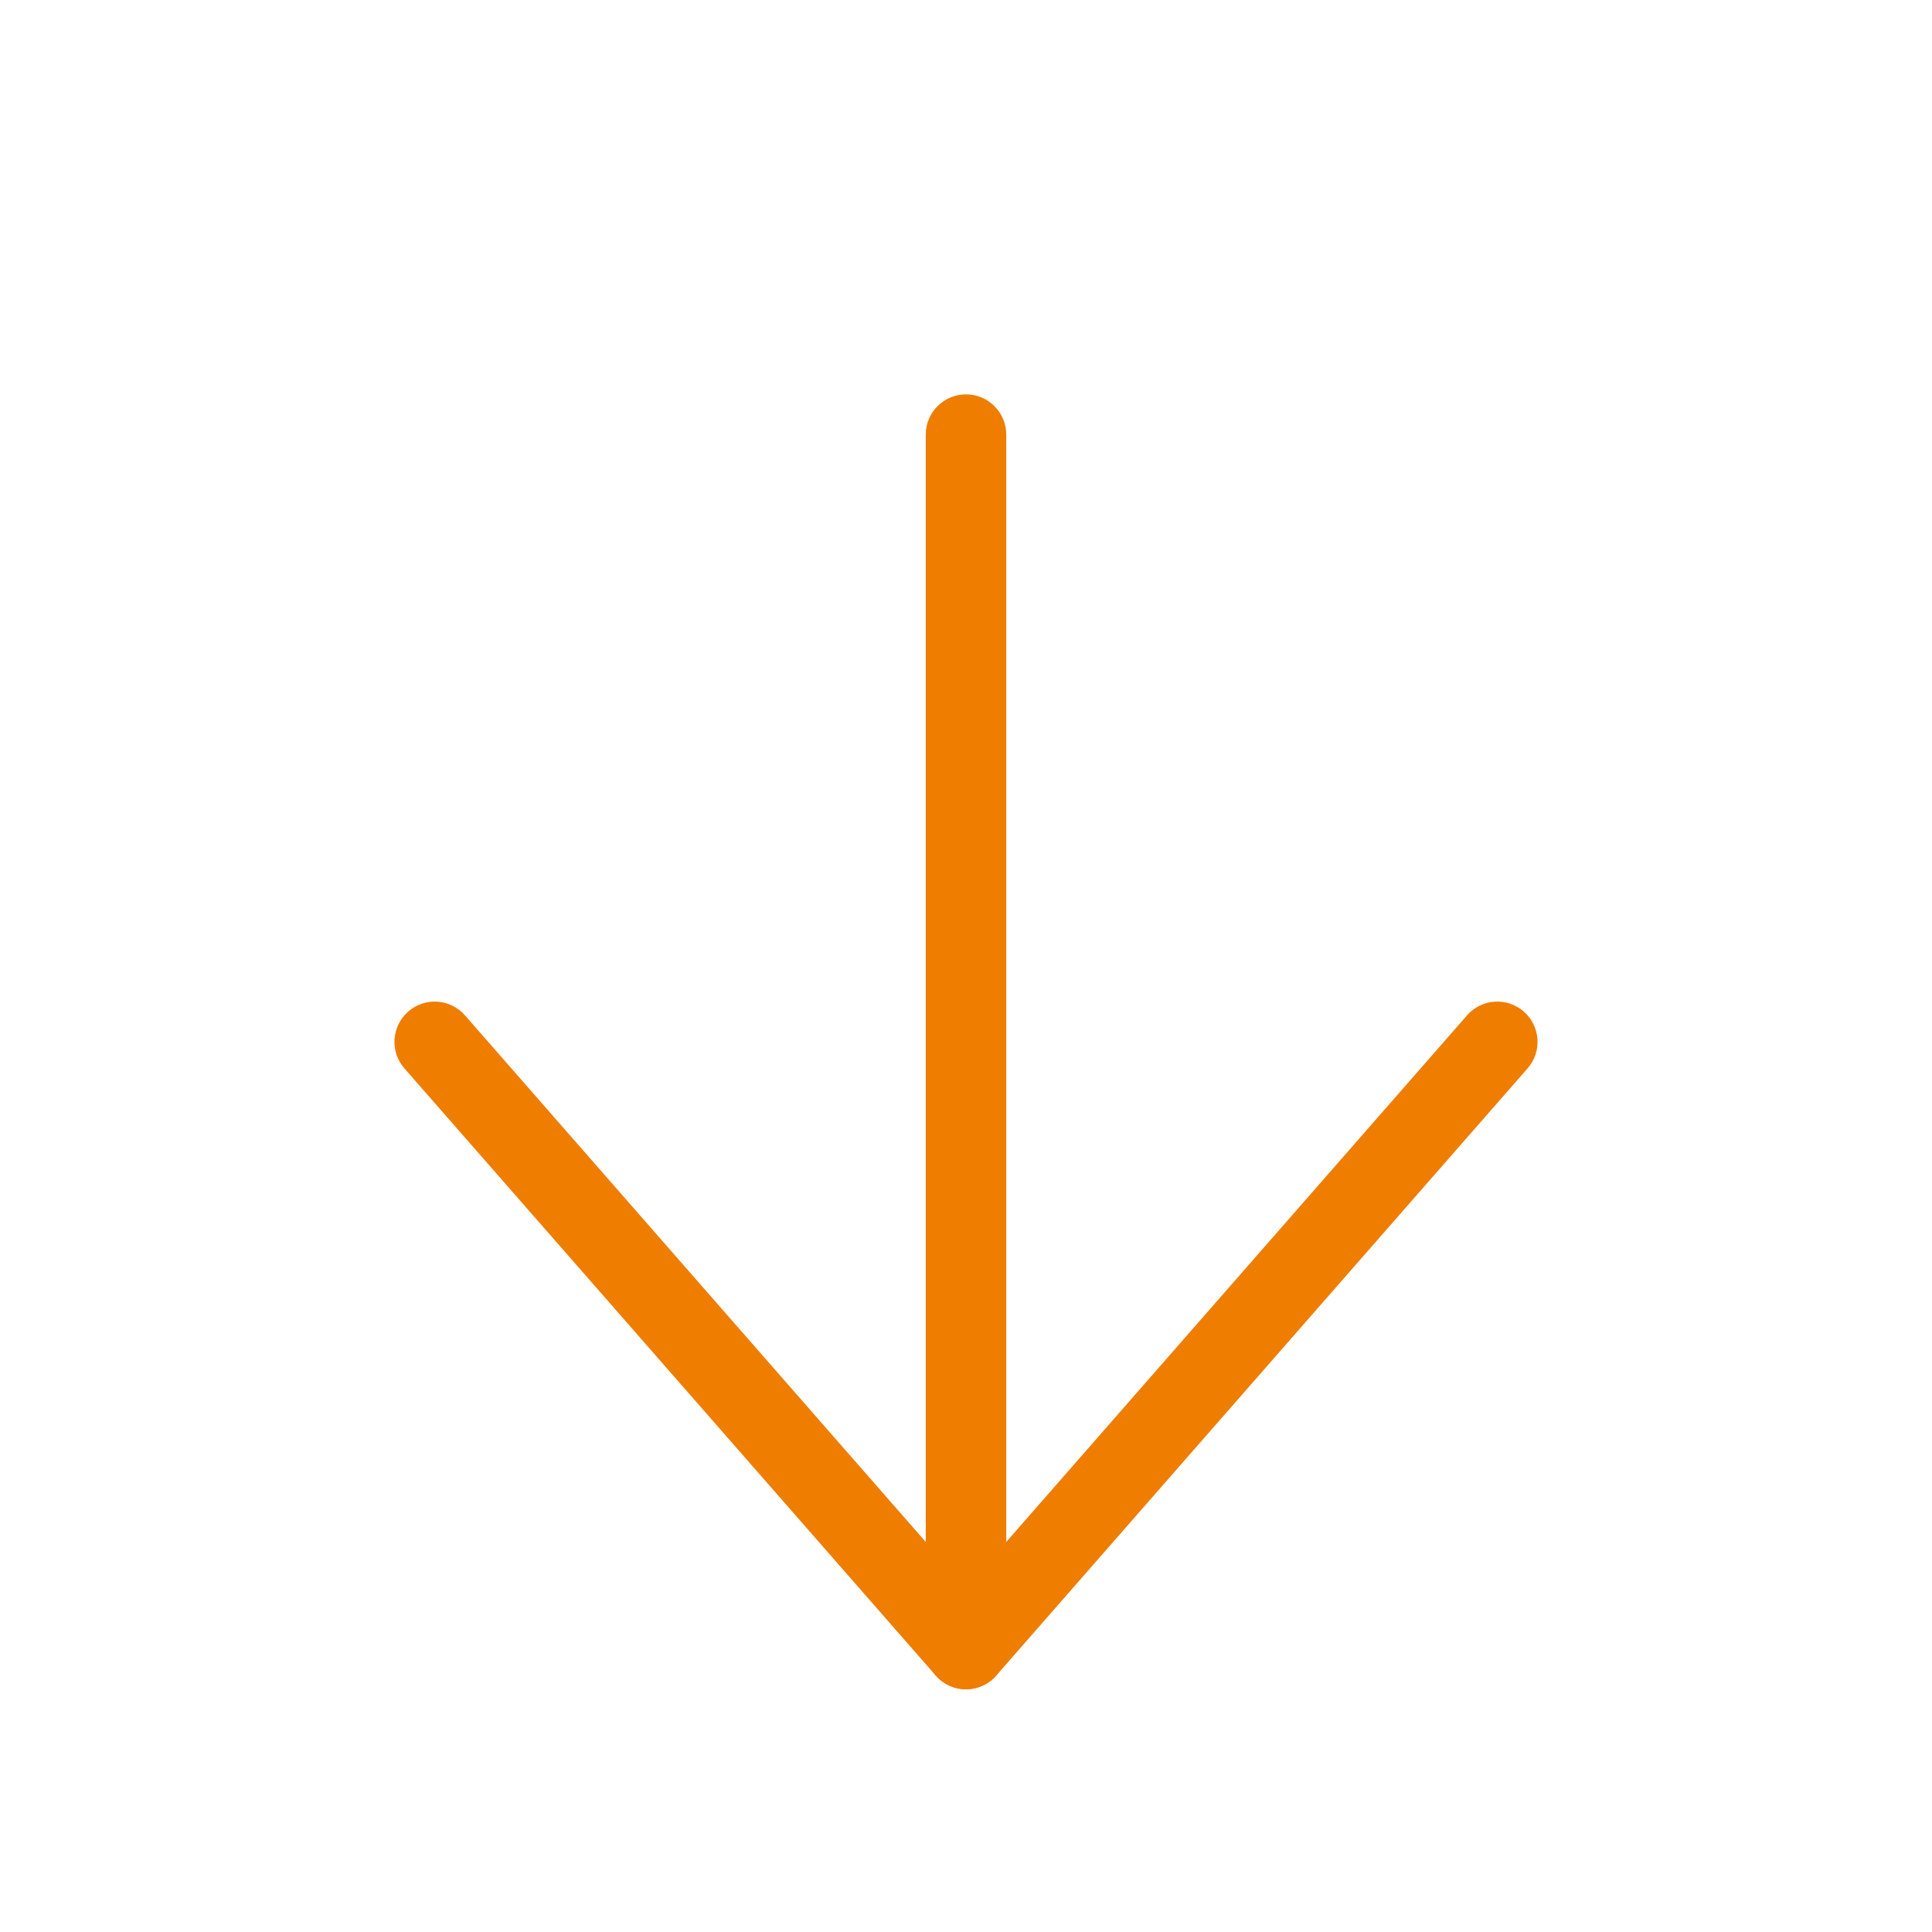<svg width="24" height="24" viewBox="0 0 24 24" fill="none" xmlns="http://www.w3.org/2000/svg">
<path fill-rule="evenodd" clip-rule="evenodd" d="M18.929 12.566C19.137 12.748 19.158 13.064 18.976 13.272L12.376 20.814C12.281 20.923 12.144 20.985 12 20.985C11.856 20.985 11.719 20.923 11.624 20.814L5.024 13.272C4.842 13.064 4.863 12.748 5.071 12.566C5.279 12.384 5.594 12.405 5.776 12.613L12 19.726L18.224 12.613C18.405 12.405 18.721 12.384 18.929 12.566Z" fill="#EF7D00"/>
<path fill-rule="evenodd" clip-rule="evenodd" d="M12 4.899C12.276 4.899 12.5 5.123 12.5 5.399V20.485C12.5 20.761 12.276 20.985 12 20.985C11.724 20.985 11.5 20.761 11.5 20.485L11.5 5.399C11.5 5.123 11.724 4.899 12 4.899Z" fill="#EF7D00"/>
</svg>
